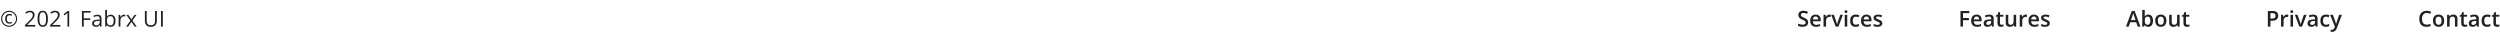 <svg width="1597" height="24" viewBox="0 0 1597 24" fill="none" xmlns="http://www.w3.org/2000/svg">
<path d="M6.104 9.761C5.535 9.761 5.095 9.959 4.785 10.355C4.48 10.752 4.327 11.301 4.327 12.003C4.327 12.769 4.471 13.336 4.758 13.705C5.049 14.074 5.494 14.259 6.091 14.259C6.483 14.259 6.964 14.156 7.533 13.951V14.799C7.314 14.89 7.089 14.967 6.856 15.031C6.629 15.095 6.355 15.127 6.036 15.127C5.152 15.127 4.473 14.854 3.999 14.307C3.525 13.755 3.288 12.987 3.288 12.003C3.288 11.05 3.539 10.294 4.04 9.733C4.546 9.173 5.234 8.893 6.104 8.893C6.688 8.893 7.248 9.029 7.786 9.303L7.39 10.109C6.897 9.877 6.469 9.761 6.104 9.761ZM0.684 12.003C0.684 11.091 0.911 10.237 1.367 9.439C1.823 8.642 2.45 8.013 3.247 7.553C4.045 7.092 4.904 6.862 5.824 6.862C6.736 6.862 7.59 7.09 8.388 7.546C9.185 8.002 9.814 8.628 10.274 9.426C10.735 10.223 10.965 11.082 10.965 12.003C10.965 12.901 10.744 13.744 10.302 14.532C9.86 15.321 9.24 15.952 8.442 16.426C7.645 16.9 6.772 17.137 5.824 17.137C4.881 17.137 4.01 16.902 3.213 16.433C2.415 15.959 1.793 15.328 1.347 14.539C0.905 13.751 0.684 12.905 0.684 12.003ZM1.401 12.003C1.401 12.791 1.6 13.53 1.996 14.218C2.393 14.901 2.933 15.441 3.616 15.838C4.304 16.23 5.04 16.426 5.824 16.426C6.617 16.426 7.353 16.227 8.032 15.831C8.711 15.435 9.249 14.899 9.646 14.225C10.046 13.546 10.247 12.805 10.247 12.003C10.247 11.21 10.049 10.474 9.652 9.795C9.256 9.116 8.718 8.578 8.039 8.182C7.365 7.781 6.626 7.58 5.824 7.58C5.031 7.58 4.295 7.778 3.616 8.175C2.937 8.571 2.397 9.109 1.996 9.788C1.6 10.463 1.401 11.201 1.401 12.003ZM22.538 17H15.969V16.023L18.601 13.377C19.403 12.566 19.931 11.987 20.186 11.641C20.442 11.294 20.633 10.957 20.761 10.629C20.888 10.301 20.952 9.948 20.952 9.569C20.952 9.036 20.79 8.615 20.467 8.305C20.143 7.99 19.694 7.833 19.12 7.833C18.705 7.833 18.311 7.901 17.938 8.038C17.568 8.175 17.156 8.423 16.7 8.783L16.099 8.011C17.019 7.245 18.022 6.862 19.106 6.862C20.045 6.862 20.781 7.104 21.314 7.587C21.848 8.065 22.114 8.71 22.114 9.521C22.114 10.155 21.936 10.782 21.581 11.401C21.226 12.021 20.56 12.805 19.585 13.753L17.398 15.893V15.947H22.538V17ZM30.605 11.989C30.605 13.716 30.331 15.006 29.784 15.858C29.242 16.711 28.41 17.137 27.289 17.137C26.213 17.137 25.395 16.701 24.835 15.831C24.274 14.956 23.994 13.675 23.994 11.989C23.994 10.248 24.265 8.956 24.808 8.113C25.35 7.27 26.177 6.849 27.289 6.849C28.374 6.849 29.196 7.288 29.757 8.168C30.322 9.048 30.605 10.321 30.605 11.989ZM25.143 11.989C25.143 13.443 25.314 14.503 25.655 15.168C25.997 15.829 26.542 16.159 27.289 16.159C28.046 16.159 28.592 15.824 28.93 15.154C29.271 14.48 29.442 13.425 29.442 11.989C29.442 10.554 29.271 9.503 28.93 8.838C28.592 8.168 28.046 7.833 27.289 7.833C26.542 7.833 25.997 8.163 25.655 8.824C25.314 9.48 25.143 10.536 25.143 11.989ZM38.562 17H31.992V16.023L34.624 13.377C35.426 12.566 35.955 11.987 36.21 11.641C36.465 11.294 36.657 10.957 36.784 10.629C36.912 10.301 36.976 9.948 36.976 9.569C36.976 9.036 36.814 8.615 36.49 8.305C36.167 7.99 35.718 7.833 35.144 7.833C34.729 7.833 34.335 7.901 33.961 8.038C33.592 8.175 33.179 8.423 32.724 8.783L32.122 8.011C33.043 7.245 34.045 6.862 35.13 6.862C36.069 6.862 36.805 7.104 37.338 7.587C37.871 8.065 38.138 8.71 38.138 9.521C38.138 10.155 37.96 10.782 37.605 11.401C37.249 12.021 36.584 12.805 35.608 13.753L33.421 15.893V15.947H38.562V17ZM44.208 17H43.101V9.877C43.101 9.285 43.119 8.724 43.155 8.195C43.06 8.291 42.953 8.391 42.834 8.496C42.715 8.601 42.173 9.045 41.207 9.829L40.605 9.05L43.251 7.006H44.208V17ZM53.505 17H52.343V7.006H57.914V8.038H53.505V11.695H57.648V12.727H53.505V17ZM64.012 17L63.786 15.934H63.731C63.358 16.403 62.984 16.722 62.61 16.891C62.241 17.055 61.779 17.137 61.223 17.137C60.48 17.137 59.897 16.945 59.473 16.562C59.053 16.18 58.844 15.635 58.844 14.929C58.844 13.416 60.054 12.623 62.474 12.55L63.745 12.509V12.044C63.745 11.456 63.617 11.023 63.362 10.745C63.112 10.463 62.708 10.321 62.152 10.321C61.528 10.321 60.822 10.513 60.033 10.896L59.685 10.027C60.054 9.827 60.457 9.67 60.895 9.556C61.337 9.442 61.779 9.385 62.221 9.385C63.114 9.385 63.775 9.583 64.203 9.979C64.636 10.376 64.853 11.012 64.853 11.887V17H64.012ZM61.448 16.2C62.155 16.2 62.708 16.006 63.109 15.619C63.515 15.232 63.718 14.69 63.718 13.992V13.315L62.583 13.363C61.681 13.395 61.029 13.537 60.628 13.787C60.231 14.033 60.033 14.418 60.033 14.942C60.033 15.352 60.156 15.665 60.402 15.879C60.653 16.093 61.002 16.2 61.448 16.2ZM70.684 9.385C71.668 9.385 72.431 9.722 72.974 10.396C73.52 11.066 73.794 12.017 73.794 13.247C73.794 14.477 73.518 15.435 72.967 16.118C72.42 16.797 71.659 17.137 70.684 17.137C70.196 17.137 69.749 17.048 69.344 16.87C68.943 16.688 68.606 16.41 68.332 16.036H68.25L68.011 17H67.197V6.363H68.332V8.947C68.332 9.526 68.314 10.046 68.277 10.506H68.332C68.861 9.758 69.644 9.385 70.684 9.385ZM70.519 10.335C69.745 10.335 69.186 10.558 68.845 11.005C68.503 11.447 68.332 12.194 68.332 13.247C68.332 14.3 68.507 15.054 68.858 15.51C69.209 15.961 69.772 16.186 70.547 16.186C71.244 16.186 71.764 15.934 72.106 15.428C72.447 14.917 72.618 14.186 72.618 13.233C72.618 12.258 72.447 11.531 72.106 11.053C71.764 10.574 71.235 10.335 70.519 10.335ZM79.201 9.371C79.534 9.371 79.832 9.398 80.097 9.453L79.939 10.506C79.63 10.438 79.356 10.403 79.119 10.403C78.513 10.403 77.993 10.649 77.561 11.142C77.132 11.634 76.918 12.247 76.918 12.98V17H75.783V9.508H76.72L76.85 10.896H76.904C77.182 10.408 77.517 10.032 77.909 9.768C78.301 9.503 78.732 9.371 79.201 9.371ZM83.303 13.165L80.698 9.508H81.99L83.966 12.379L85.935 9.508H87.213L84.608 13.165L87.35 17H86.064L83.966 13.965L81.847 17H80.561L83.303 13.165ZM100.194 7.006V13.473C100.194 14.612 99.85 15.508 99.162 16.159C98.474 16.811 97.528 17.137 96.325 17.137C95.122 17.137 94.19 16.809 93.529 16.152C92.873 15.496 92.545 14.594 92.545 13.445V7.006H93.707V13.527C93.707 14.361 93.935 15.002 94.391 15.448C94.846 15.895 95.516 16.118 96.4 16.118C97.243 16.118 97.893 15.895 98.349 15.448C98.804 14.997 99.032 14.352 99.032 13.514V7.006H100.194ZM102.847 17V7.006H104.009V17H102.847Z" fill="#212121"/>
<path d="M1155.05 14.286C1155.05 15.175 1154.73 15.872 1154.09 16.378C1153.45 16.884 1152.56 17.137 1151.43 17.137C1150.3 17.137 1149.37 16.961 1148.65 16.61V15.065C1149.11 15.28 1149.59 15.448 1150.1 15.571C1150.62 15.694 1151.1 15.756 1151.54 15.756C1152.19 15.756 1152.66 15.633 1152.97 15.387C1153.28 15.141 1153.43 14.81 1153.43 14.396C1153.43 14.022 1153.29 13.705 1153.01 13.445C1152.73 13.185 1152.14 12.878 1151.26 12.523C1150.35 12.153 1149.7 11.732 1149.33 11.258C1148.96 10.784 1148.77 10.214 1148.77 9.549C1148.77 8.715 1149.07 8.059 1149.66 7.58C1150.25 7.102 1151.05 6.862 1152.04 6.862C1153 6.862 1153.95 7.072 1154.9 7.491L1154.38 8.824C1153.49 8.451 1152.7 8.264 1152 8.264C1151.48 8.264 1151.07 8.38 1150.8 8.612C1150.53 8.84 1150.39 9.143 1150.39 9.521C1150.39 9.781 1150.45 10.005 1150.55 10.191C1150.66 10.374 1150.84 10.547 1151.09 10.711C1151.35 10.875 1151.8 11.091 1152.45 11.36C1153.18 11.666 1153.72 11.95 1154.06 12.215C1154.4 12.479 1154.65 12.778 1154.81 13.11C1154.97 13.443 1155.05 13.835 1155.05 14.286ZM1160.12 17.137C1158.94 17.137 1158.02 16.795 1157.36 16.111C1156.7 15.423 1156.37 14.477 1156.37 13.274C1156.37 12.039 1156.67 11.069 1157.29 10.362C1157.9 9.656 1158.75 9.303 1159.82 9.303C1160.82 9.303 1161.61 9.606 1162.19 10.212C1162.77 10.818 1163.06 11.652 1163.06 12.714V13.582H1158.02C1158.04 14.316 1158.24 14.881 1158.61 15.277C1158.99 15.669 1159.51 15.865 1160.19 15.865C1160.64 15.865 1161.05 15.824 1161.44 15.742C1161.82 15.656 1162.24 15.514 1162.68 15.318V16.624C1162.29 16.811 1161.89 16.943 1161.49 17.02C1161.09 17.098 1160.63 17.137 1160.12 17.137ZM1159.82 10.52C1159.31 10.52 1158.9 10.681 1158.59 11.005C1158.29 11.329 1158.11 11.8 1158.05 12.42H1161.48C1161.47 11.796 1161.32 11.324 1161.03 11.005C1160.74 10.681 1160.33 10.52 1159.82 10.52ZM1168.72 9.303C1169.04 9.303 1169.31 9.326 1169.52 9.371L1169.36 10.868C1169.13 10.813 1168.9 10.786 1168.65 10.786C1168.01 10.786 1167.49 10.996 1167.08 11.415C1166.69 11.834 1166.49 12.379 1166.49 13.049V17H1164.88V9.439H1166.14L1166.35 10.773H1166.43C1166.69 10.321 1167.01 9.964 1167.41 9.699C1167.82 9.435 1168.25 9.303 1168.72 9.303ZM1172.65 17L1169.78 9.439H1171.47L1173.01 13.835C1173.28 14.573 1173.43 15.17 1173.49 15.626H1173.54C1173.58 15.298 1173.74 14.701 1174.02 13.835L1175.56 9.439H1177.27L1174.38 17H1172.65ZM1180.02 17H1178.42V9.439H1180.02V17ZM1178.32 7.437C1178.32 7.149 1178.4 6.928 1178.55 6.773C1178.71 6.618 1178.94 6.541 1179.23 6.541C1179.51 6.541 1179.73 6.618 1179.89 6.773C1180.05 6.928 1180.13 7.149 1180.13 7.437C1180.13 7.71 1180.05 7.926 1179.89 8.086C1179.73 8.241 1179.51 8.318 1179.23 8.318C1178.94 8.318 1178.71 8.241 1178.55 8.086C1178.4 7.926 1178.32 7.71 1178.32 7.437ZM1185.38 17.137C1184.23 17.137 1183.36 16.804 1182.77 16.139C1182.17 15.469 1181.88 14.509 1181.88 13.261C1181.88 11.989 1182.19 11.012 1182.81 10.328C1183.43 9.645 1184.33 9.303 1185.51 9.303C1186.3 9.303 1187.02 9.451 1187.66 9.747L1187.17 11.039C1186.5 10.775 1185.94 10.643 1185.49 10.643C1184.19 10.643 1183.53 11.511 1183.53 13.247C1183.53 14.095 1183.69 14.733 1184.02 15.161C1184.34 15.585 1184.82 15.797 1185.45 15.797C1186.17 15.797 1186.84 15.619 1187.48 15.264V16.665C1187.2 16.834 1186.89 16.954 1186.56 17.027C1186.24 17.1 1185.84 17.137 1185.38 17.137ZM1192.56 17.137C1191.39 17.137 1190.47 16.795 1189.8 16.111C1189.14 15.423 1188.81 14.477 1188.81 13.274C1188.81 12.039 1189.12 11.069 1189.73 10.362C1190.35 9.656 1191.19 9.303 1192.27 9.303C1193.27 9.303 1194.05 9.606 1194.63 10.212C1195.21 10.818 1195.5 11.652 1195.5 12.714V13.582H1190.46C1190.49 14.316 1190.68 14.881 1191.06 15.277C1191.43 15.669 1191.96 15.865 1192.64 15.865C1193.08 15.865 1193.5 15.824 1193.88 15.742C1194.27 15.656 1194.68 15.514 1195.12 15.318V16.624C1194.73 16.811 1194.34 16.943 1193.94 17.02C1193.53 17.098 1193.08 17.137 1192.56 17.137ZM1192.27 10.52C1191.76 10.52 1191.35 10.681 1191.04 11.005C1190.73 11.329 1190.55 11.8 1190.49 12.42H1193.92C1193.91 11.796 1193.76 11.324 1193.47 11.005C1193.18 10.681 1192.78 10.52 1192.27 10.52ZM1202.41 14.847C1202.41 15.585 1202.14 16.152 1201.6 16.549C1201.06 16.941 1200.29 17.137 1199.29 17.137C1198.28 17.137 1197.47 16.984 1196.86 16.679V15.291C1197.75 15.701 1198.58 15.906 1199.34 15.906C1200.33 15.906 1200.83 15.608 1200.83 15.011C1200.83 14.819 1200.77 14.66 1200.66 14.532C1200.55 14.405 1200.37 14.273 1200.12 14.136C1199.87 13.999 1199.52 13.844 1199.08 13.671C1198.21 13.334 1197.62 12.996 1197.31 12.659C1197 12.322 1196.85 11.884 1196.85 11.347C1196.85 10.7 1197.11 10.198 1197.63 9.843C1198.15 9.483 1198.86 9.303 1199.76 9.303C1200.65 9.303 1201.49 9.483 1202.28 9.843L1201.76 11.053C1200.95 10.716 1200.26 10.547 1199.71 10.547C1198.86 10.547 1198.43 10.788 1198.43 11.271C1198.43 11.508 1198.54 11.709 1198.76 11.873C1198.99 12.037 1199.47 12.263 1200.21 12.55C1200.84 12.791 1201.29 13.012 1201.57 13.213C1201.85 13.413 1202.06 13.646 1202.2 13.91C1202.34 14.17 1202.41 14.482 1202.41 14.847Z" fill="#212121"/>
<path d="M1253.97 17H1252.35V7.006H1257.99V8.387H1253.97V11.511H1257.74V12.898H1253.97V17ZM1262.93 17.137C1261.76 17.137 1260.84 16.795 1260.17 16.111C1259.51 15.423 1259.18 14.477 1259.18 13.274C1259.18 12.039 1259.49 11.069 1260.1 10.362C1260.72 9.656 1261.57 9.303 1262.64 9.303C1263.64 9.303 1264.43 9.606 1265.01 10.212C1265.58 10.818 1265.87 11.652 1265.87 12.714V13.582H1260.84C1260.86 14.316 1261.06 14.881 1261.43 15.277C1261.8 15.669 1262.33 15.865 1263.01 15.865C1263.46 15.865 1263.87 15.824 1264.25 15.742C1264.64 15.656 1265.06 15.514 1265.5 15.318V16.624C1265.11 16.811 1264.71 16.943 1264.31 17.02C1263.91 17.098 1263.45 17.137 1262.93 17.137ZM1262.64 10.52C1262.13 10.52 1261.72 10.681 1261.41 11.005C1261.1 11.329 1260.92 11.8 1260.86 12.42H1264.29C1264.29 11.796 1264.14 11.324 1263.84 11.005C1263.55 10.681 1263.15 10.52 1262.64 10.52ZM1272.43 17L1272.11 15.947H1272.05C1271.69 16.408 1271.32 16.722 1270.95 16.891C1270.58 17.055 1270.11 17.137 1269.53 17.137C1268.79 17.137 1268.21 16.936 1267.79 16.535C1267.37 16.134 1267.17 15.567 1267.17 14.833C1267.17 14.054 1267.46 13.466 1268.03 13.069C1268.61 12.673 1269.49 12.456 1270.68 12.42L1271.99 12.379V11.976C1271.99 11.492 1271.87 11.133 1271.64 10.896C1271.42 10.654 1271.07 10.533 1270.6 10.533C1270.21 10.533 1269.84 10.59 1269.48 10.704C1269.13 10.818 1268.79 10.953 1268.46 11.107L1267.94 9.959C1268.35 9.745 1268.8 9.583 1269.29 9.474C1269.77 9.36 1270.23 9.303 1270.67 9.303C1271.63 9.303 1272.35 9.512 1272.84 9.932C1273.33 10.351 1273.58 11.009 1273.58 11.907V17H1272.43ZM1270.04 15.906C1270.62 15.906 1271.09 15.745 1271.44 15.421C1271.79 15.093 1271.97 14.635 1271.97 14.047V13.391L1271 13.432C1270.24 13.459 1269.69 13.587 1269.35 13.815C1269 14.038 1268.83 14.382 1268.83 14.847C1268.83 15.184 1268.93 15.446 1269.13 15.633C1269.34 15.815 1269.64 15.906 1270.04 15.906ZM1278.64 15.838C1279.03 15.838 1279.42 15.776 1279.81 15.653V16.863C1279.63 16.941 1279.4 17.005 1279.12 17.055C1278.84 17.109 1278.55 17.137 1278.25 17.137C1276.73 17.137 1275.97 16.335 1275.97 14.73V10.656H1274.94V9.945L1276.05 9.357L1276.59 7.758H1277.58V9.439H1279.74V10.656H1277.58V14.703C1277.58 15.091 1277.68 15.378 1277.87 15.565C1278.07 15.747 1278.32 15.838 1278.64 15.838ZM1286.66 17L1286.44 16.009H1286.35C1286.13 16.36 1285.81 16.635 1285.4 16.836C1284.99 17.037 1284.52 17.137 1283.99 17.137C1283.07 17.137 1282.39 16.909 1281.94 16.453C1281.49 15.997 1281.26 15.307 1281.26 14.382V9.439H1282.88V14.102C1282.88 14.68 1283 15.116 1283.24 15.407C1283.47 15.694 1283.85 15.838 1284.35 15.838C1285.03 15.838 1285.52 15.637 1285.83 15.236C1286.15 14.831 1286.31 14.154 1286.31 13.206V9.439H1287.93V17H1286.66ZM1294.05 9.303C1294.38 9.303 1294.64 9.326 1294.85 9.371L1294.69 10.868C1294.47 10.813 1294.23 10.786 1293.98 10.786C1293.34 10.786 1292.82 10.996 1292.42 11.415C1292.02 11.834 1291.82 12.379 1291.82 13.049V17H1290.22V9.439H1291.47L1291.69 10.773H1291.77C1292.02 10.321 1292.35 9.964 1292.75 9.699C1293.15 9.435 1293.59 9.303 1294.05 9.303ZM1299.56 17.137C1298.39 17.137 1297.47 16.795 1296.8 16.111C1296.14 15.423 1295.81 14.477 1295.81 13.274C1295.81 12.039 1296.12 11.069 1296.73 10.362C1297.35 9.656 1298.19 9.303 1299.27 9.303C1300.27 9.303 1301.05 9.606 1301.63 10.212C1302.21 10.818 1302.5 11.652 1302.5 12.714V13.582H1297.46C1297.49 14.316 1297.68 14.881 1298.06 15.277C1298.43 15.669 1298.96 15.865 1299.64 15.865C1300.08 15.865 1300.5 15.824 1300.88 15.742C1301.27 15.656 1301.68 15.514 1302.12 15.318V16.624C1301.73 16.811 1301.34 16.943 1300.94 17.02C1300.53 17.098 1300.08 17.137 1299.56 17.137ZM1299.27 10.52C1298.76 10.52 1298.35 10.681 1298.04 11.005C1297.73 11.329 1297.55 11.8 1297.49 12.42H1300.92C1300.91 11.796 1300.76 11.324 1300.47 11.005C1300.18 10.681 1299.78 10.52 1299.27 10.52ZM1309.41 14.847C1309.41 15.585 1309.14 16.152 1308.6 16.549C1308.06 16.941 1307.29 17.137 1306.29 17.137C1305.28 17.137 1304.47 16.984 1303.86 16.679V15.291C1304.75 15.701 1305.58 15.906 1306.34 15.906C1307.33 15.906 1307.83 15.608 1307.83 15.011C1307.83 14.819 1307.77 14.66 1307.66 14.532C1307.55 14.405 1307.37 14.273 1307.12 14.136C1306.87 13.999 1306.52 13.844 1306.08 13.671C1305.21 13.334 1304.62 12.996 1304.31 12.659C1304 12.322 1303.85 11.884 1303.85 11.347C1303.85 10.7 1304.11 10.198 1304.63 9.843C1305.15 9.483 1305.86 9.303 1306.76 9.303C1307.65 9.303 1308.49 9.483 1309.28 9.843L1308.76 11.053C1307.95 10.716 1307.26 10.547 1306.71 10.547C1305.86 10.547 1305.43 10.788 1305.43 11.271C1305.43 11.508 1305.54 11.709 1305.76 11.873C1305.99 12.037 1306.47 12.263 1307.21 12.55C1307.84 12.791 1308.29 13.012 1308.57 13.213C1308.85 13.413 1309.06 13.646 1309.2 13.91C1309.34 14.17 1309.41 14.482 1309.41 14.847Z" fill="#212121"/>
<path d="M1365.59 17L1364.59 14.225H1360.77L1359.79 17H1358.07L1361.81 6.965H1363.58L1367.32 17H1365.59ZM1364.16 12.816L1363.22 10.096C1363.15 9.913 1363.06 9.626 1362.93 9.234C1362.82 8.842 1362.73 8.555 1362.69 8.373C1362.56 8.934 1362.38 9.547 1362.15 10.212L1361.25 12.816H1364.16ZM1372.33 9.303C1373.28 9.303 1374.01 9.645 1374.53 10.328C1375.06 11.012 1375.33 11.971 1375.33 13.206C1375.33 14.446 1375.06 15.412 1374.53 16.105C1373.99 16.793 1373.25 17.137 1372.31 17.137C1371.35 17.137 1370.61 16.793 1370.08 16.105H1369.97L1369.67 17H1368.47V6.363H1370.08V8.893C1370.08 9.079 1370.07 9.357 1370.05 9.727C1370.03 10.096 1370.02 10.33 1370.01 10.431H1370.08C1370.59 9.679 1371.34 9.303 1372.33 9.303ZM1371.92 10.615C1371.27 10.615 1370.8 10.807 1370.51 11.19C1370.23 11.568 1370.09 12.204 1370.08 13.097V13.206C1370.08 14.127 1370.22 14.794 1370.51 15.209C1370.81 15.619 1371.28 15.824 1371.94 15.824C1372.51 15.824 1372.94 15.599 1373.24 15.148C1373.53 14.696 1373.68 14.045 1373.68 13.192C1373.68 11.474 1373.09 10.615 1371.92 10.615ZM1383.9 13.206C1383.9 14.441 1383.58 15.405 1382.95 16.098C1382.32 16.79 1381.43 17.137 1380.3 17.137C1379.6 17.137 1378.97 16.977 1378.43 16.658C1377.89 16.339 1377.47 15.881 1377.18 15.284C1376.89 14.687 1376.74 13.995 1376.74 13.206C1376.74 11.98 1377.06 11.023 1377.69 10.335C1378.31 9.647 1379.2 9.303 1380.34 9.303C1381.44 9.303 1382.3 9.656 1382.94 10.362C1383.58 11.064 1383.9 12.012 1383.9 13.206ZM1378.4 13.206C1378.4 14.951 1379.04 15.824 1380.33 15.824C1381.61 15.824 1382.25 14.951 1382.25 13.206C1382.25 11.479 1381.6 10.615 1380.32 10.615C1379.64 10.615 1379.15 10.838 1378.85 11.285C1378.55 11.732 1378.4 12.372 1378.4 13.206ZM1391.08 17L1390.86 16.009H1390.78C1390.55 16.36 1390.23 16.635 1389.82 16.836C1389.41 17.037 1388.94 17.137 1388.41 17.137C1387.5 17.137 1386.81 16.909 1386.36 16.453C1385.91 15.997 1385.68 15.307 1385.68 14.382V9.439H1387.3V14.102C1387.3 14.68 1387.42 15.116 1387.66 15.407C1387.9 15.694 1388.27 15.838 1388.77 15.838C1389.45 15.838 1389.94 15.637 1390.26 15.236C1390.58 14.831 1390.74 14.154 1390.74 13.206V9.439H1392.35V17H1391.08ZM1397.46 15.838C1397.85 15.838 1398.24 15.776 1398.63 15.653V16.863C1398.45 16.941 1398.22 17.005 1397.94 17.055C1397.66 17.109 1397.37 17.137 1397.07 17.137C1395.55 17.137 1394.79 16.335 1394.79 14.73V10.656H1393.76V9.945L1394.86 9.357L1395.41 7.758H1396.4V9.439H1398.56V10.656H1396.4V14.703C1396.4 15.091 1396.5 15.378 1396.69 15.565C1396.89 15.747 1397.14 15.838 1397.46 15.838Z" fill="#212121"/>
<path d="M1455.32 10.027C1455.32 11.071 1454.98 11.871 1454.29 12.427C1453.61 12.983 1452.64 13.261 1451.38 13.261H1450.34V17H1448.7V7.006H1451.58C1452.83 7.006 1453.76 7.261 1454.38 7.771C1455.01 8.282 1455.32 9.034 1455.32 10.027ZM1450.34 11.887H1451.2C1452.04 11.887 1452.66 11.741 1453.05 11.449C1453.44 11.158 1453.64 10.702 1453.64 10.082C1453.64 9.508 1453.46 9.079 1453.11 8.797C1452.76 8.514 1452.21 8.373 1451.47 8.373H1450.34V11.887ZM1460.98 9.303C1461.3 9.303 1461.57 9.326 1461.78 9.371L1461.62 10.868C1461.39 10.813 1461.16 10.786 1460.91 10.786C1460.27 10.786 1459.75 10.996 1459.35 11.415C1458.95 11.834 1458.75 12.379 1458.75 13.049V17H1457.14V9.439H1458.4L1458.61 10.773H1458.7C1458.95 10.321 1459.27 9.964 1459.67 9.699C1460.08 9.435 1460.51 9.303 1460.98 9.303ZM1464.79 17H1463.19V9.439H1464.79V17ZM1463.09 7.437C1463.09 7.149 1463.17 6.928 1463.32 6.773C1463.48 6.618 1463.71 6.541 1464 6.541C1464.28 6.541 1464.5 6.618 1464.66 6.773C1464.82 6.928 1464.9 7.149 1464.9 7.437C1464.9 7.71 1464.82 7.926 1464.66 8.086C1464.5 8.241 1464.28 8.318 1464 8.318C1463.71 8.318 1463.48 8.241 1463.32 8.086C1463.17 7.926 1463.09 7.71 1463.09 7.437ZM1468.82 17L1465.95 9.439H1467.64L1469.18 13.835C1469.45 14.573 1469.61 15.17 1469.66 15.626H1469.72C1469.76 15.298 1469.92 14.701 1470.19 13.835L1471.73 9.439H1473.44L1470.56 17H1468.82ZM1479.32 17L1479 15.947H1478.94C1478.58 16.408 1478.21 16.722 1477.84 16.891C1477.47 17.055 1477 17.137 1476.42 17.137C1475.68 17.137 1475.1 16.936 1474.68 16.535C1474.26 16.134 1474.06 15.567 1474.06 14.833C1474.06 14.054 1474.35 13.466 1474.92 13.069C1475.5 12.673 1476.39 12.456 1477.57 12.42L1478.88 12.379V11.976C1478.88 11.492 1478.76 11.133 1478.53 10.896C1478.31 10.654 1477.96 10.533 1477.49 10.533C1477.1 10.533 1476.73 10.59 1476.37 10.704C1476.02 10.818 1475.68 10.953 1475.35 11.107L1474.83 9.959C1475.24 9.745 1475.69 9.583 1476.18 9.474C1476.66 9.36 1477.12 9.303 1477.56 9.303C1478.52 9.303 1479.24 9.512 1479.73 9.932C1480.22 10.351 1480.47 11.009 1480.47 11.907V17H1479.32ZM1476.93 15.906C1477.51 15.906 1477.98 15.745 1478.33 15.421C1478.68 15.093 1478.86 14.635 1478.86 14.047V13.391L1477.89 13.432C1477.14 13.459 1476.58 13.587 1476.24 13.815C1475.9 14.038 1475.72 14.382 1475.72 14.847C1475.72 15.184 1475.82 15.446 1476.03 15.633C1476.23 15.815 1476.53 15.906 1476.93 15.906ZM1485.76 17.137C1484.62 17.137 1483.75 16.804 1483.15 16.139C1482.56 15.469 1482.26 14.509 1482.26 13.261C1482.26 11.989 1482.57 11.012 1483.19 10.328C1483.81 9.645 1484.71 9.303 1485.89 9.303C1486.69 9.303 1487.4 9.451 1488.04 9.747L1487.56 11.039C1486.88 10.775 1486.32 10.643 1485.88 10.643C1484.57 10.643 1483.91 11.511 1483.91 13.247C1483.91 14.095 1484.08 14.733 1484.4 15.161C1484.73 15.585 1485.21 15.797 1485.83 15.797C1486.55 15.797 1487.23 15.619 1487.87 15.264V16.665C1487.58 16.834 1487.27 16.954 1486.94 17.027C1486.62 17.1 1486.22 17.137 1485.76 17.137ZM1488.49 9.439H1490.24L1491.78 13.726C1492.01 14.336 1492.17 14.911 1492.25 15.448H1492.3C1492.34 15.198 1492.42 14.895 1492.53 14.539C1492.64 14.179 1493.22 12.479 1494.26 9.439H1496L1492.77 18.005C1492.18 19.577 1491.2 20.363 1489.83 20.363C1489.47 20.363 1489.13 20.325 1488.79 20.247V18.976C1489.03 19.03 1489.31 19.058 1489.62 19.058C1490.39 19.058 1490.93 18.609 1491.25 17.711L1491.53 17L1488.49 9.439Z" fill="#212121"/>
<path d="M1550.18 8.264C1549.24 8.264 1548.5 8.596 1547.97 9.262C1547.43 9.927 1547.16 10.845 1547.16 12.017C1547.16 13.242 1547.42 14.17 1547.93 14.799C1548.45 15.428 1549.2 15.742 1550.18 15.742C1550.6 15.742 1551.01 15.701 1551.41 15.619C1551.81 15.533 1552.22 15.423 1552.65 15.291V16.692C1551.86 16.989 1550.98 17.137 1549.98 17.137C1548.52 17.137 1547.4 16.695 1546.61 15.81C1545.83 14.922 1545.44 13.653 1545.44 12.003C1545.44 10.964 1545.63 10.055 1546 9.275C1546.39 8.496 1546.94 7.899 1547.66 7.484C1548.38 7.07 1549.22 6.862 1550.19 6.862C1551.22 6.862 1552.16 7.077 1553.02 7.505L1552.44 8.865C1552.1 8.706 1551.74 8.567 1551.36 8.448C1550.99 8.325 1550.6 8.264 1550.18 8.264ZM1561.34 13.206C1561.34 14.441 1561.02 15.405 1560.39 16.098C1559.75 16.79 1558.87 17.137 1557.74 17.137C1557.03 17.137 1556.41 16.977 1555.87 16.658C1555.33 16.339 1554.91 15.881 1554.62 15.284C1554.33 14.687 1554.18 13.995 1554.18 13.206C1554.18 11.98 1554.49 11.023 1555.12 10.335C1555.75 9.647 1556.64 9.303 1557.78 9.303C1558.88 9.303 1559.74 9.656 1560.38 10.362C1561.02 11.064 1561.34 12.012 1561.34 13.206ZM1555.83 13.206C1555.83 14.951 1556.48 15.824 1557.77 15.824C1559.04 15.824 1559.68 14.951 1559.68 13.206C1559.68 11.479 1559.04 10.615 1557.75 10.615C1557.08 10.615 1556.59 10.838 1556.29 11.285C1555.98 11.732 1555.83 12.372 1555.83 13.206ZM1569.84 17H1568.23V12.352C1568.23 11.768 1568.11 11.333 1567.87 11.046C1567.64 10.759 1567.27 10.615 1566.76 10.615C1566.08 10.615 1565.58 10.816 1565.27 11.217C1564.95 11.618 1564.8 12.29 1564.8 13.233V17H1563.19V9.439H1564.45L1564.67 10.431H1564.75C1564.98 10.071 1565.31 9.793 1565.73 9.597C1566.14 9.401 1566.61 9.303 1567.12 9.303C1568.93 9.303 1569.84 10.226 1569.84 12.071V17ZM1574.89 15.838C1575.28 15.838 1575.68 15.776 1576.07 15.653V16.863C1575.89 16.941 1575.66 17.005 1575.38 17.055C1575.1 17.109 1574.81 17.137 1574.51 17.137C1572.99 17.137 1572.23 16.335 1572.23 14.73V10.656H1571.19V9.945L1572.3 9.357L1572.85 7.758H1573.84V9.439H1575.99V10.656H1573.84V14.703C1573.84 15.091 1573.94 15.378 1574.13 15.565C1574.32 15.747 1574.58 15.838 1574.89 15.838ZM1582.32 17L1582 15.947H1581.94C1581.58 16.408 1581.21 16.722 1580.84 16.891C1580.47 17.055 1580 17.137 1579.42 17.137C1578.68 17.137 1578.09 16.936 1577.67 16.535C1577.26 16.134 1577.05 15.567 1577.05 14.833C1577.05 14.054 1577.34 13.466 1577.92 13.069C1578.5 12.673 1579.38 12.456 1580.57 12.42L1581.87 12.379V11.976C1581.87 11.492 1581.76 11.133 1581.53 10.896C1581.31 10.654 1580.96 10.533 1580.48 10.533C1580.1 10.533 1579.73 10.59 1579.37 10.704C1579.01 10.818 1578.67 10.953 1578.34 11.107L1577.83 9.959C1578.24 9.745 1578.68 9.583 1579.17 9.474C1579.66 9.36 1580.12 9.303 1580.55 9.303C1581.51 9.303 1582.24 9.512 1582.73 9.932C1583.22 10.351 1583.46 11.009 1583.46 11.907V17H1582.32ZM1579.92 15.906C1580.51 15.906 1580.97 15.745 1581.33 15.421C1581.68 15.093 1581.86 14.635 1581.86 14.047V13.391L1580.89 13.432C1580.13 13.459 1579.58 13.587 1579.23 13.815C1578.89 14.038 1578.72 14.382 1578.72 14.847C1578.72 15.184 1578.82 15.446 1579.02 15.633C1579.22 15.815 1579.52 15.906 1579.92 15.906ZM1588.76 17.137C1587.61 17.137 1586.74 16.804 1586.14 16.139C1585.55 15.469 1585.26 14.509 1585.26 13.261C1585.26 11.989 1585.57 11.012 1586.19 10.328C1586.81 9.645 1587.71 9.303 1588.89 9.303C1589.68 9.303 1590.4 9.451 1591.04 9.747L1590.55 11.039C1589.87 10.775 1589.31 10.643 1588.87 10.643C1587.56 10.643 1586.91 11.511 1586.91 13.247C1586.91 14.095 1587.07 14.733 1587.4 15.161C1587.72 15.585 1588.2 15.797 1588.83 15.797C1589.55 15.797 1590.22 15.619 1590.86 15.264V16.665C1590.57 16.834 1590.27 16.954 1589.94 17.027C1589.61 17.1 1589.22 17.137 1588.76 17.137ZM1595.46 15.838C1595.85 15.838 1596.24 15.776 1596.63 15.653V16.863C1596.45 16.941 1596.22 17.005 1595.94 17.055C1595.66 17.109 1595.37 17.137 1595.07 17.137C1593.55 17.137 1592.79 16.335 1592.79 14.73V10.656H1591.76V9.945L1592.86 9.357L1593.41 7.758H1594.4V9.439H1596.56V10.656H1594.4V14.703C1594.4 15.091 1594.5 15.378 1594.69 15.565C1594.89 15.747 1595.14 15.838 1595.46 15.838Z" fill="#212121"/>
</svg>
